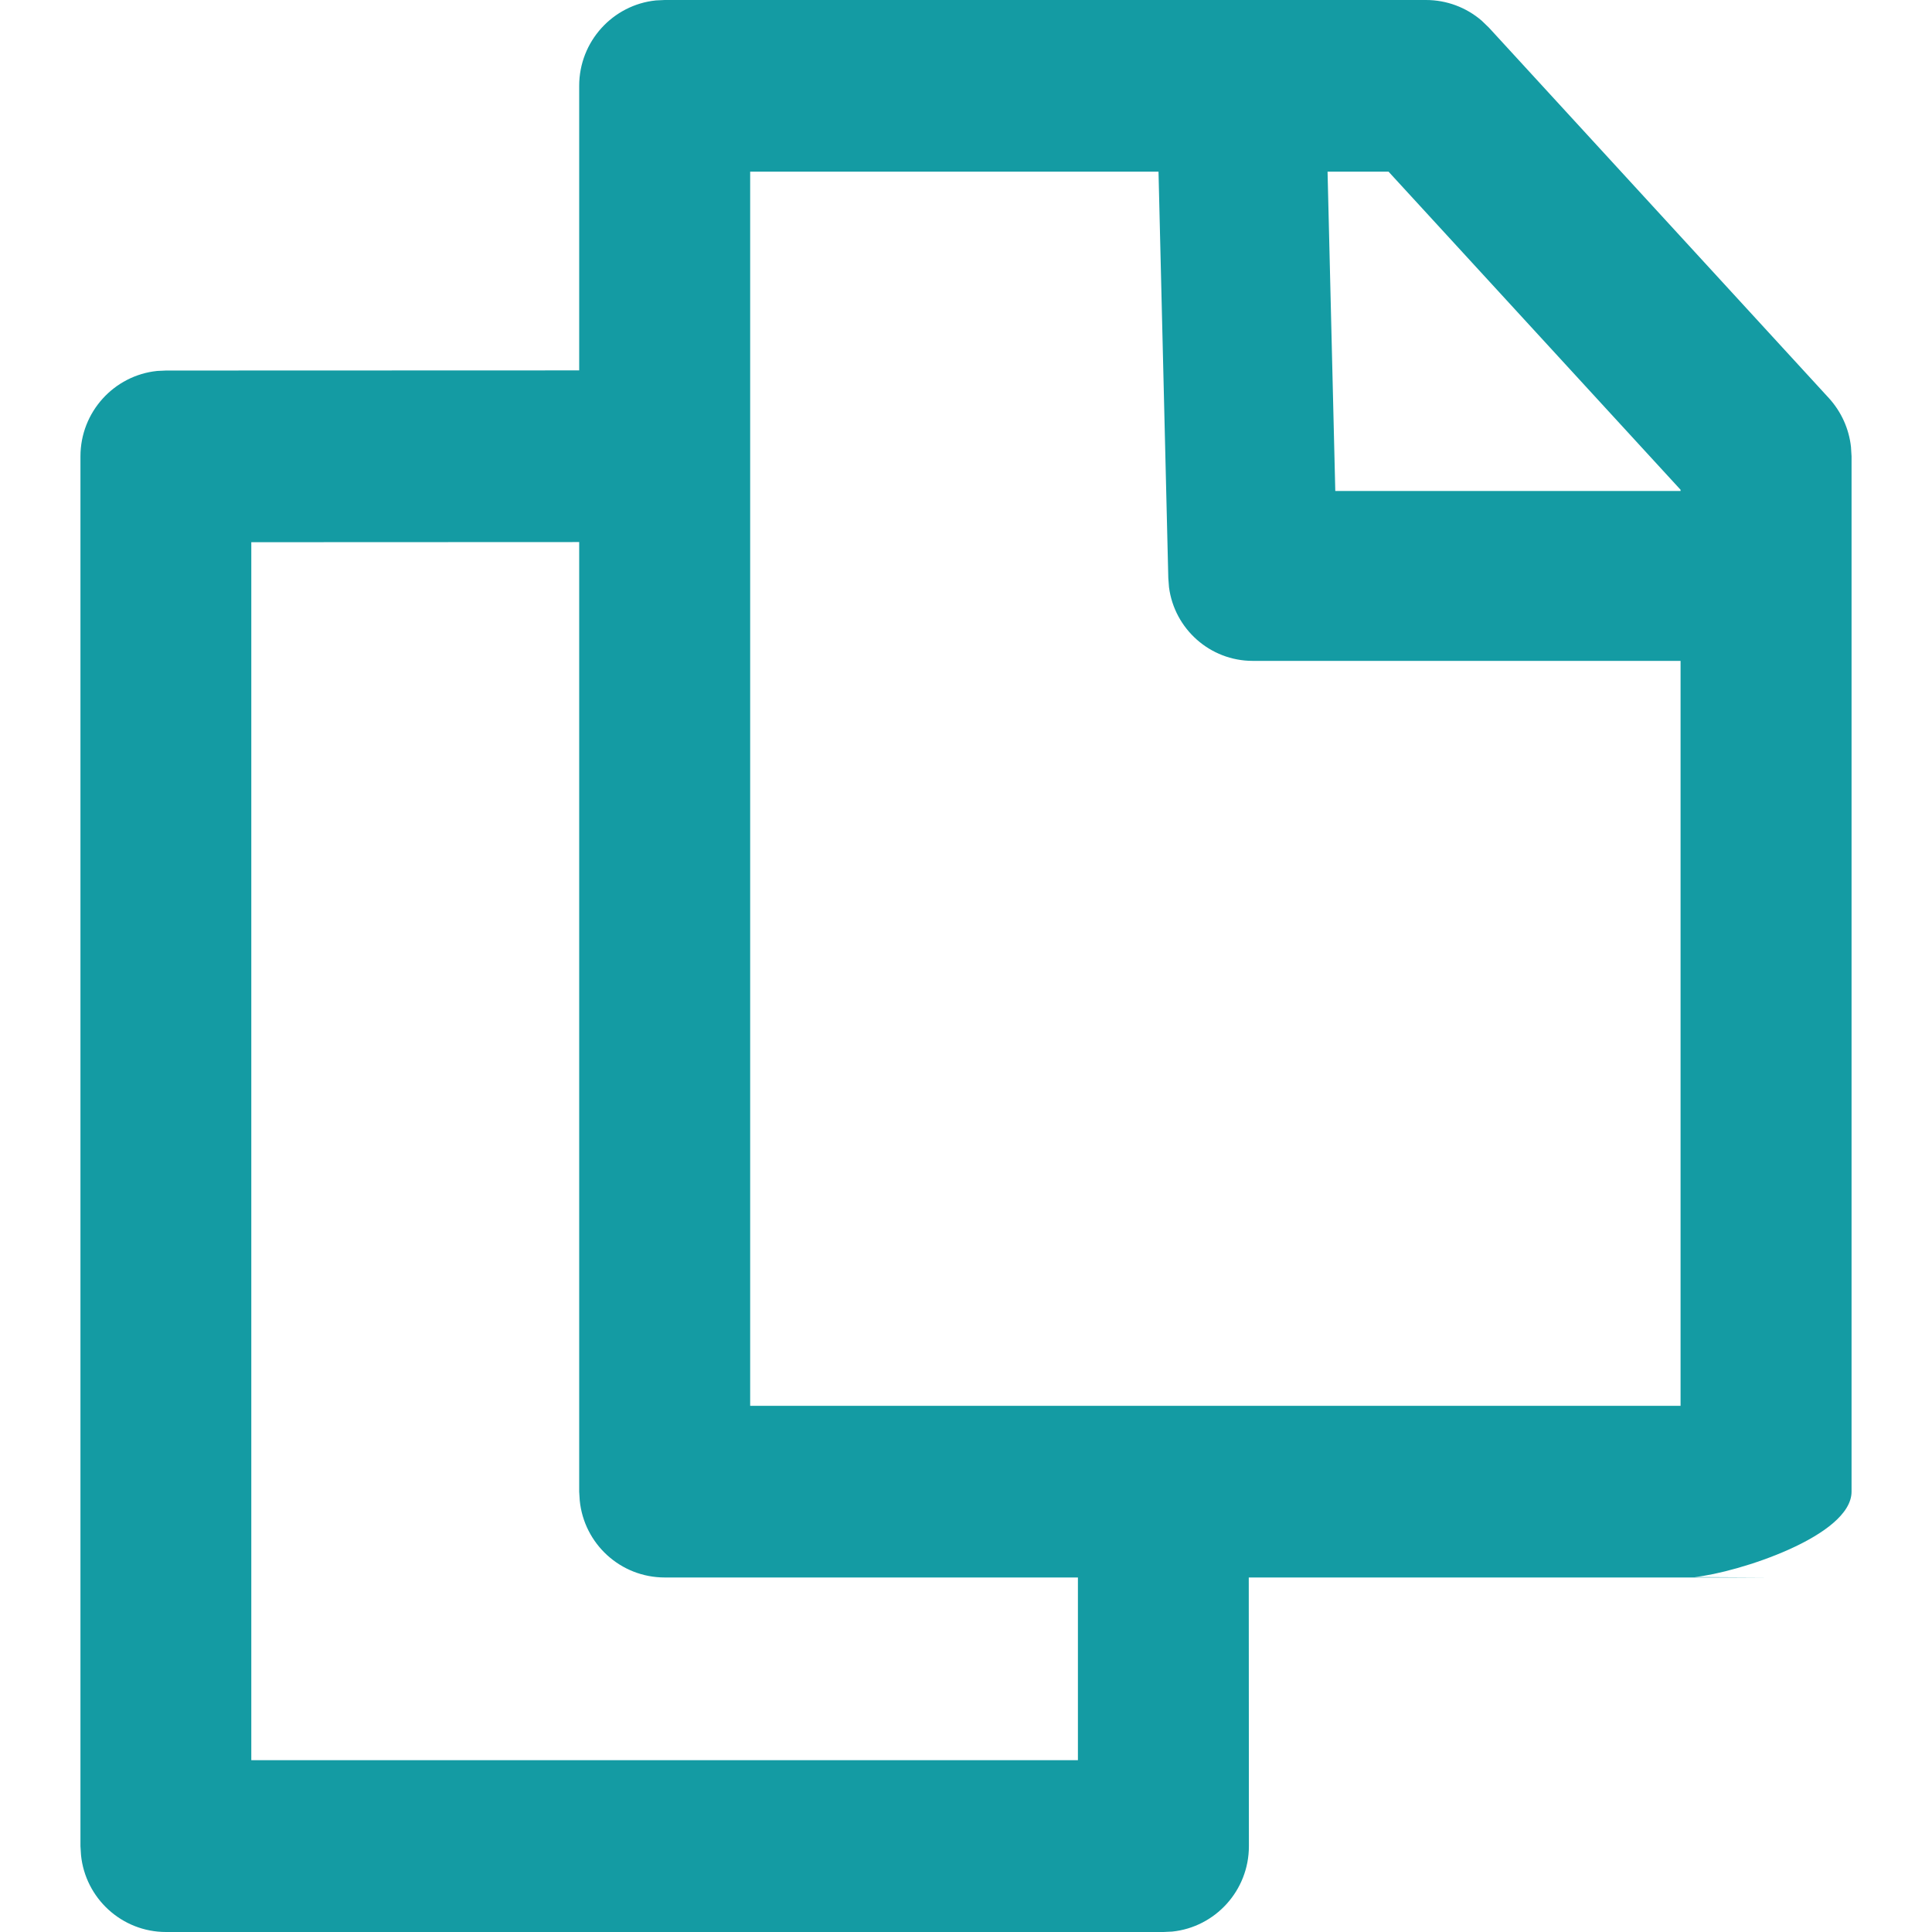 <?xml version="1.0" encoding="UTF-8"?>
<svg width="14px" height="14px" viewBox="0 0 14 14" version="1.1" xmlns="http://www.w3.org/2000/svg" xmlns:xlink="http://www.w3.org/1999/xlink">
    <g stroke="none" stroke-width="1" fill="none" fill-rule="evenodd">
        <g transform="translate(-514, -382)" fill="#149BA3">
            <path d="M524.333,382 C524.482,382 524.624,382.053 524.736,382.149 L524.789,382.2 L527.253,384.885 C527.343,384.984 527.399,385.108 527.413,385.24 L527.417,385.307 L527.417,392.809 C527.417,393.131 526.592,393.396 526.28,393.428 L526.797,393.431 L523.049,393.431 L523.05,395.378 C523.05,395.7 522.806,395.965 522.494,395.997 L522.431,396 L515.203,396 C514.882,396 514.618,395.755 514.587,395.442 L514.583,395.378 L514.583,385.307 C514.583,384.985 514.827,384.72 515.139,384.688 L515.203,384.685 L518.197,384.684 L518.197,382.622 C518.197,382.3 518.441,382.035 518.753,382.003 L518.817,382 L524.333,382 Z M518.197,385.928 L515.821,385.929 L515.821,394.755 L521.811,394.755 L521.811,393.431 L518.817,393.431 C518.496,393.431 518.232,393.187 518.201,392.873 L518.197,392.809 L518.197,385.928 Z M522.395,383.244 L519.436,383.244 L519.436,392.187 L526.178,392.187 L526.178,386.789 L523.078,386.789 C522.768,386.789 522.51,386.557 522.471,386.255 L522.466,386.189 L522.395,383.244 Z M524.062,383.244 L523.62,383.244 L523.676,385.558 L526.178,385.558 L526.178,385.549 L524.062,383.244 Z" id="Shape"></path>
        </g>
    </g>
</svg>